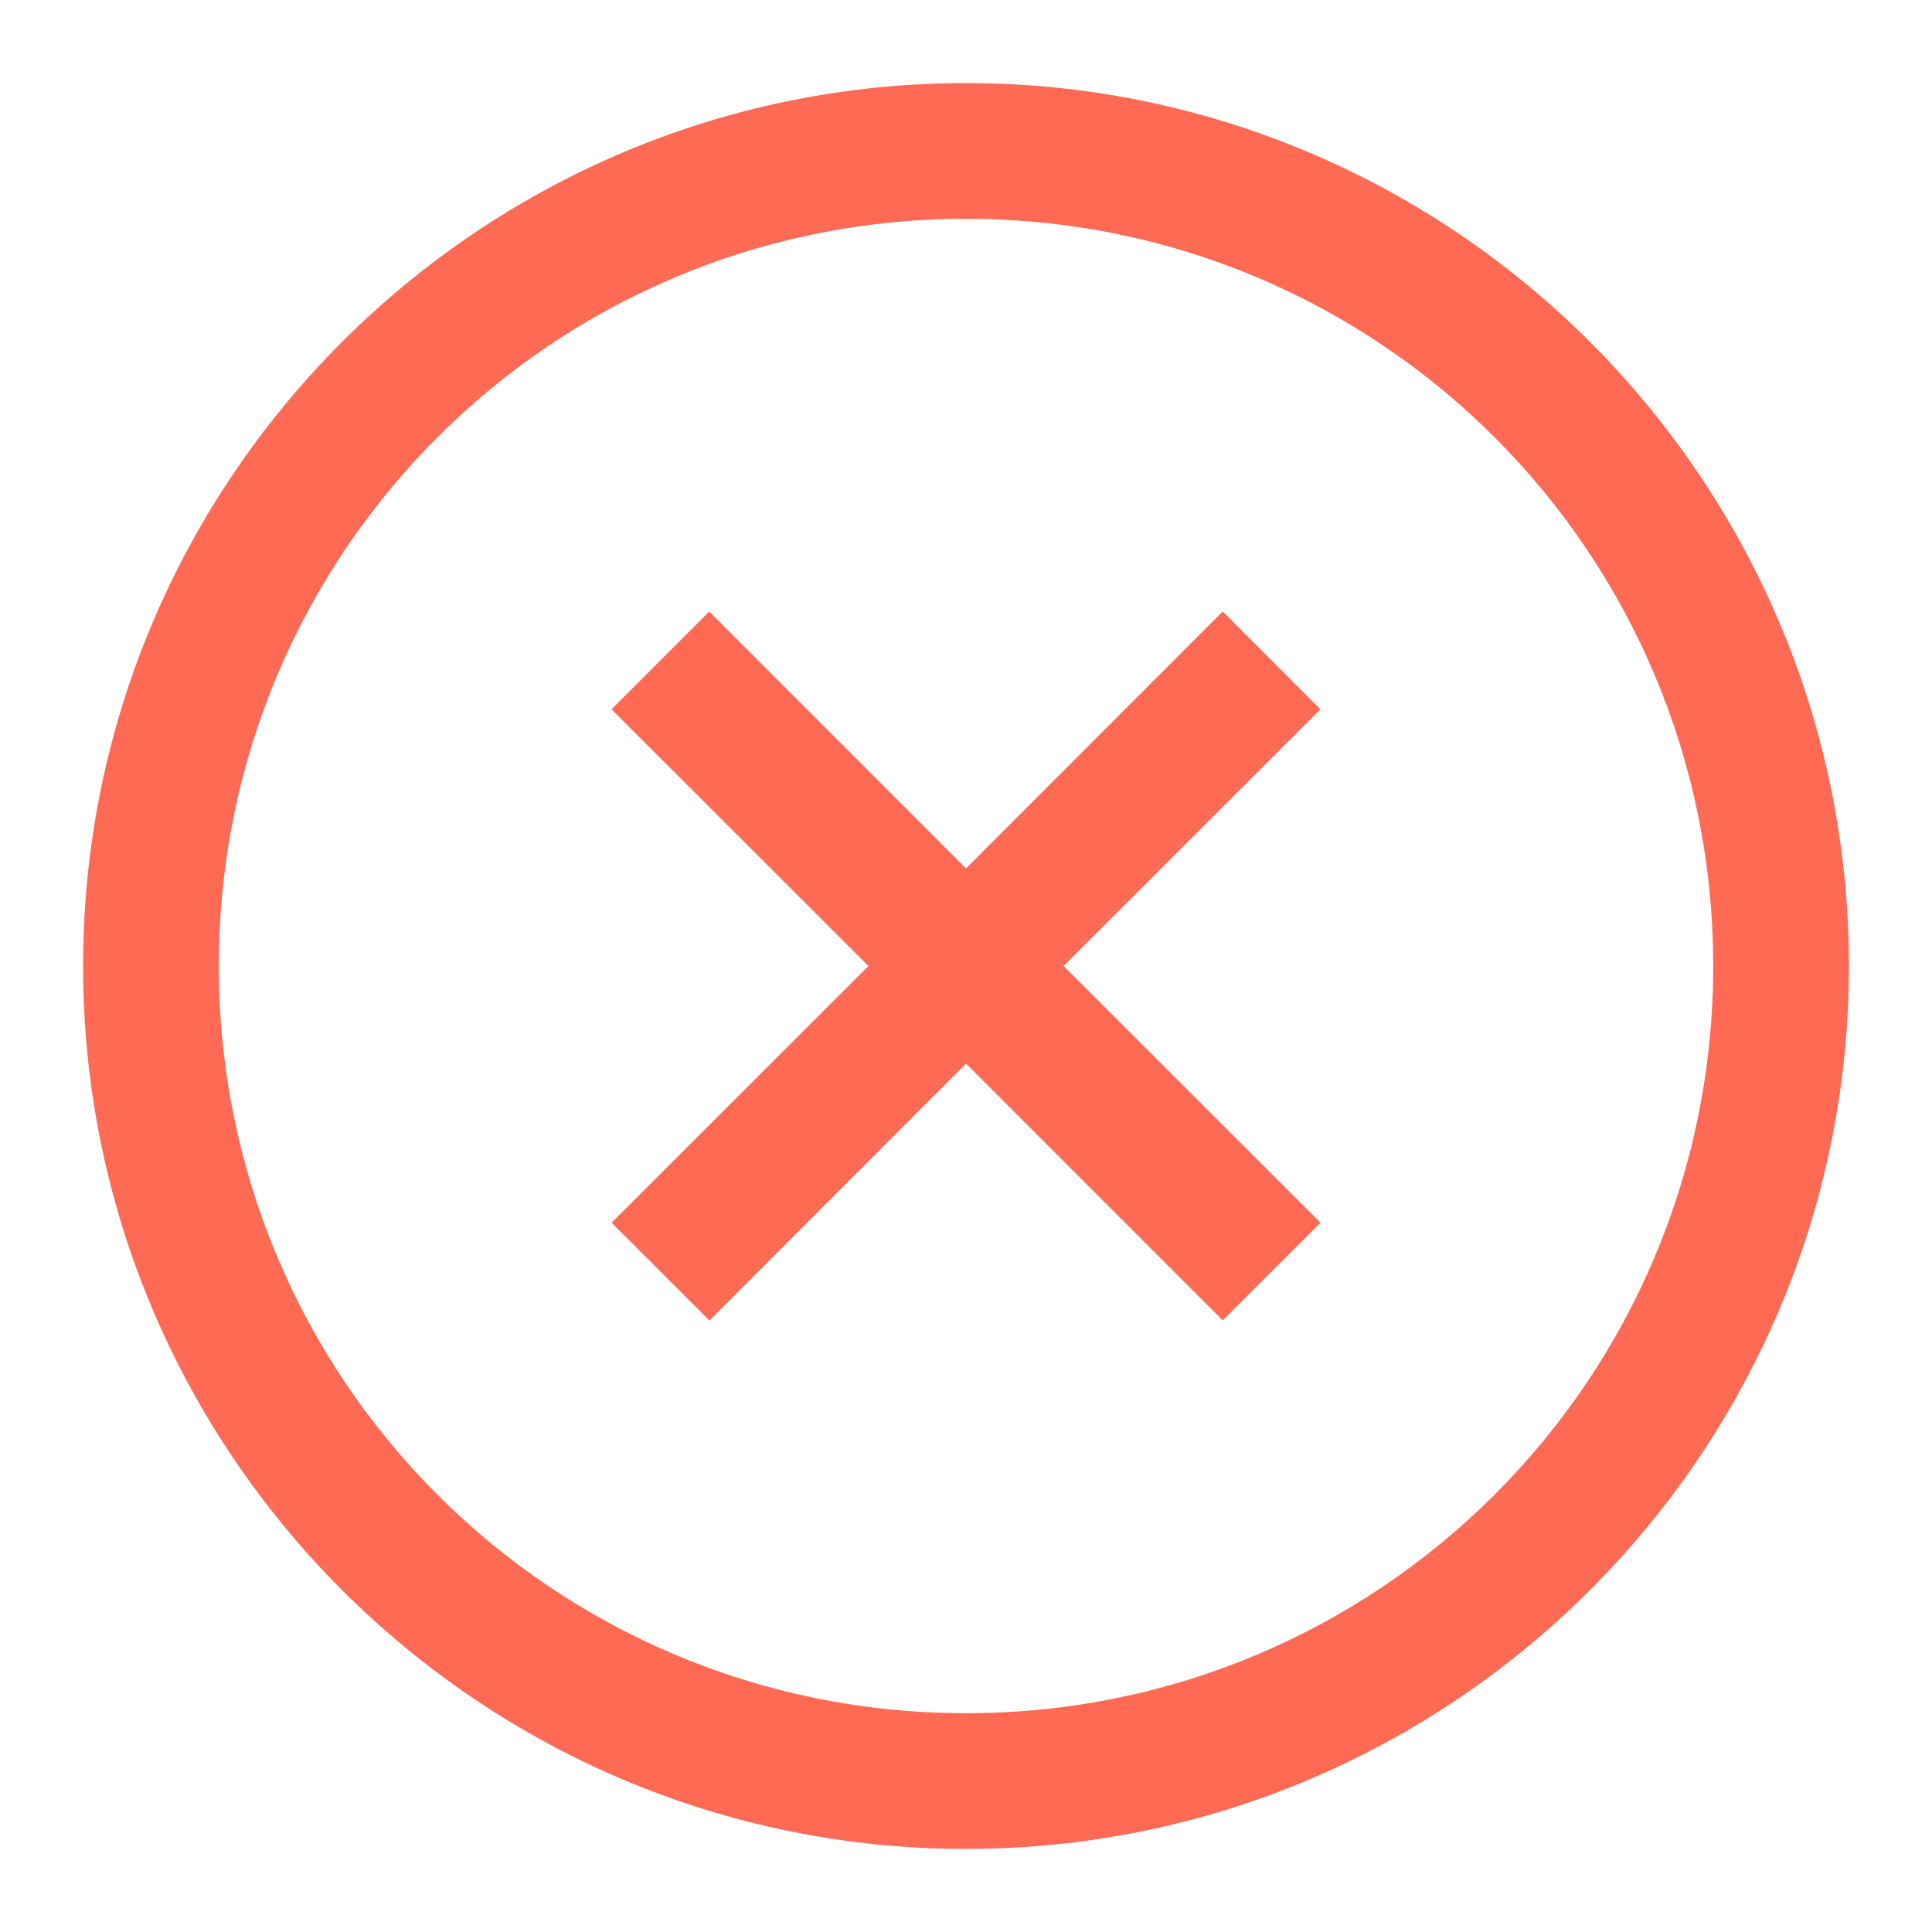 <svg width="16" height="16" viewBox="0 0 16 16" fill="none" xmlns="http://www.w3.org/2000/svg">
<path d="M8 0.688C3.968 0.688 0.688 3.968 0.688 8C0.688 12.032 3.968 15.312 8 15.312C12.032 15.312 15.312 12.032 15.312 8C15.312 3.968 12.032 0.688 8 0.688ZM8 1.812C11.424 1.812 14.188 4.576 14.188 8C14.188 11.424 11.424 14.188 8 14.188C4.576 14.188 1.812 11.424 1.812 8C1.812 4.576 4.576 1.812 8 1.812ZM5.874 5.064L5.064 5.874L7.192 8L5.065 10.126L5.875 10.936L8 8.808L10.126 10.935L10.936 10.126L8.808 8L10.935 5.874L10.126 5.064L8 7.192L5.874 5.065V5.064Z" fill="#FF6A55"/>
</svg>

